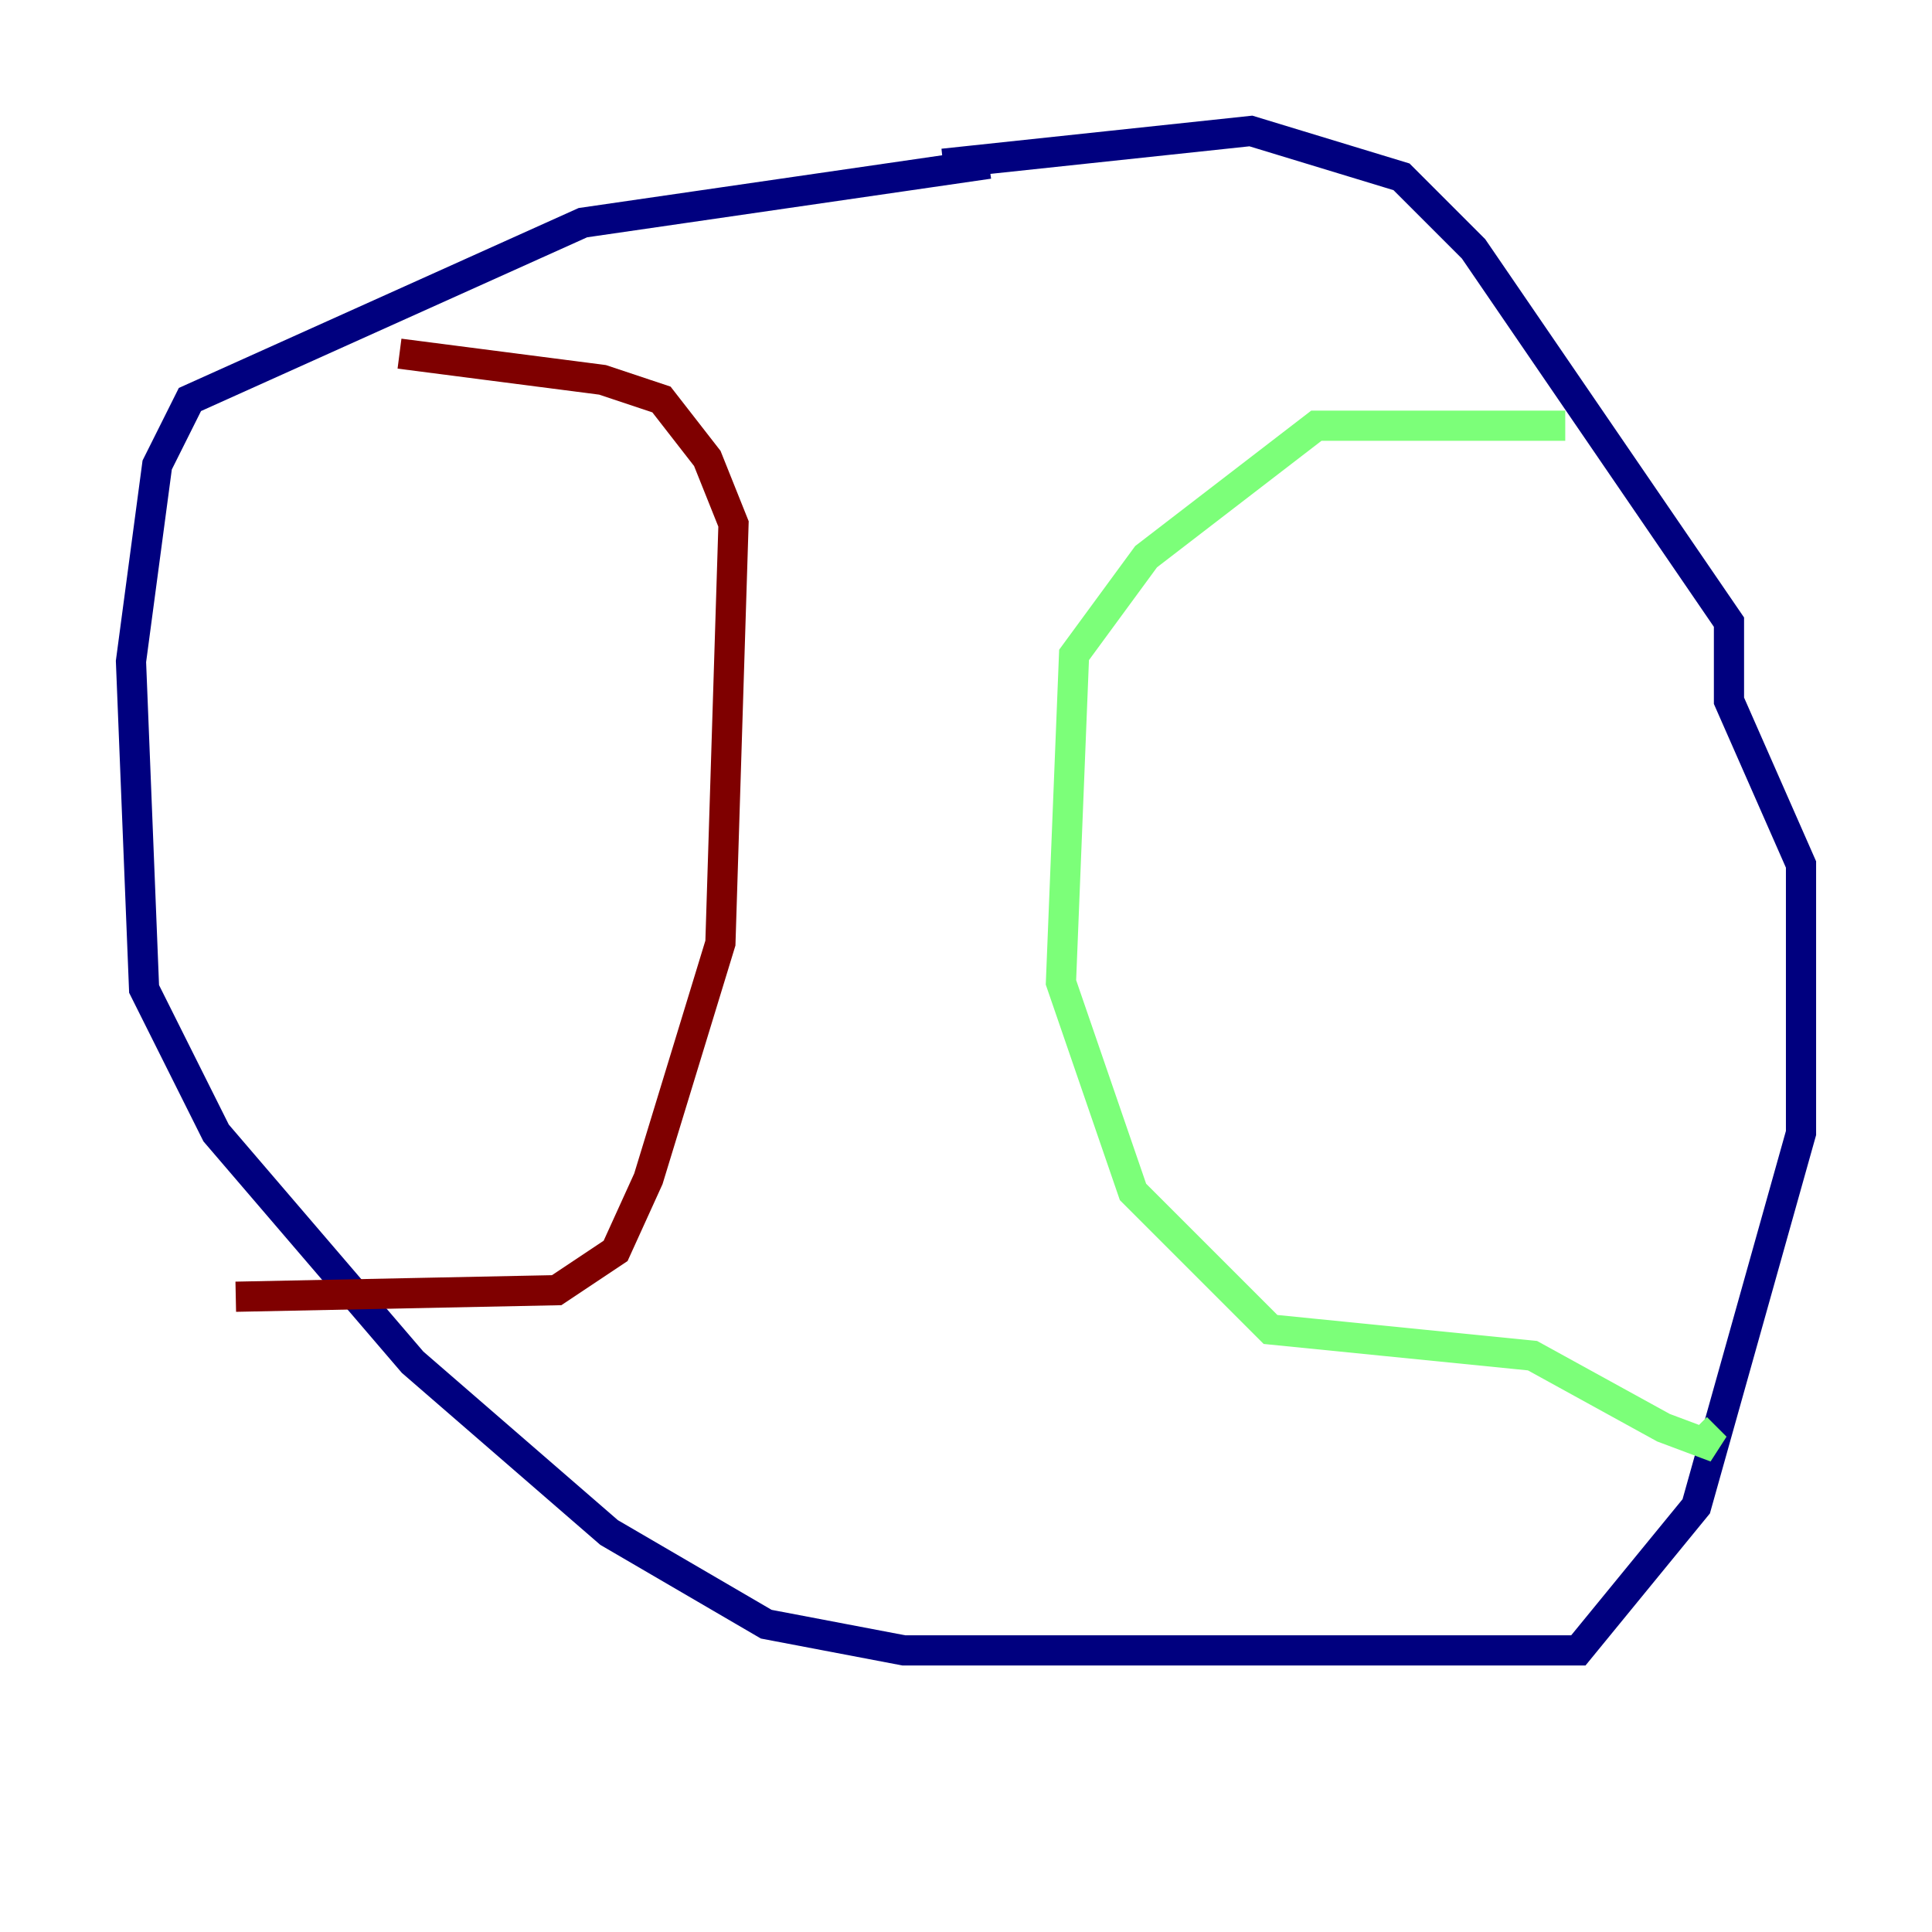 <?xml version="1.0" encoding="utf-8" ?>
<svg baseProfile="tiny" height="128" version="1.2" viewBox="0,0,128,128" width="128" xmlns="http://www.w3.org/2000/svg" xmlns:ev="http://www.w3.org/2001/xml-events" xmlns:xlink="http://www.w3.org/1999/xlink"><defs /><polyline fill="none" points="65.519,10.848 38.617,14.752 12.583,26.468 10.414,30.807 8.678,43.824 9.546,65.519 14.319,75.064 27.336,90.251 40.352,101.532 50.766,107.607 59.878,109.342 104.57,109.342 112.38,99.797 119.322,75.064 119.322,57.275 114.549,46.427 114.549,41.22 97.627,16.488 92.854,11.715 82.875,8.678 62.481,10.848" stroke="#00007f" stroke-width="2" /><polyline fill="none" points="103.702,28.203 87.214,28.203 75.932,36.881 71.159,43.39 70.291,65.085 75.064,78.969 84.176,88.081 101.532,89.817 110.21,94.59 113.681,95.891 112.38,94.59" stroke="#7cff79" stroke-width="2" /><polyline fill="none" points="15.62,85.912 36.881,85.478 40.786,82.875 42.956,78.102 47.729,62.481 48.597,34.712 46.861,30.373 43.824,26.468 39.919,25.166 26.468,23.43" stroke="#7f0000" stroke-width="2" /></svg>
